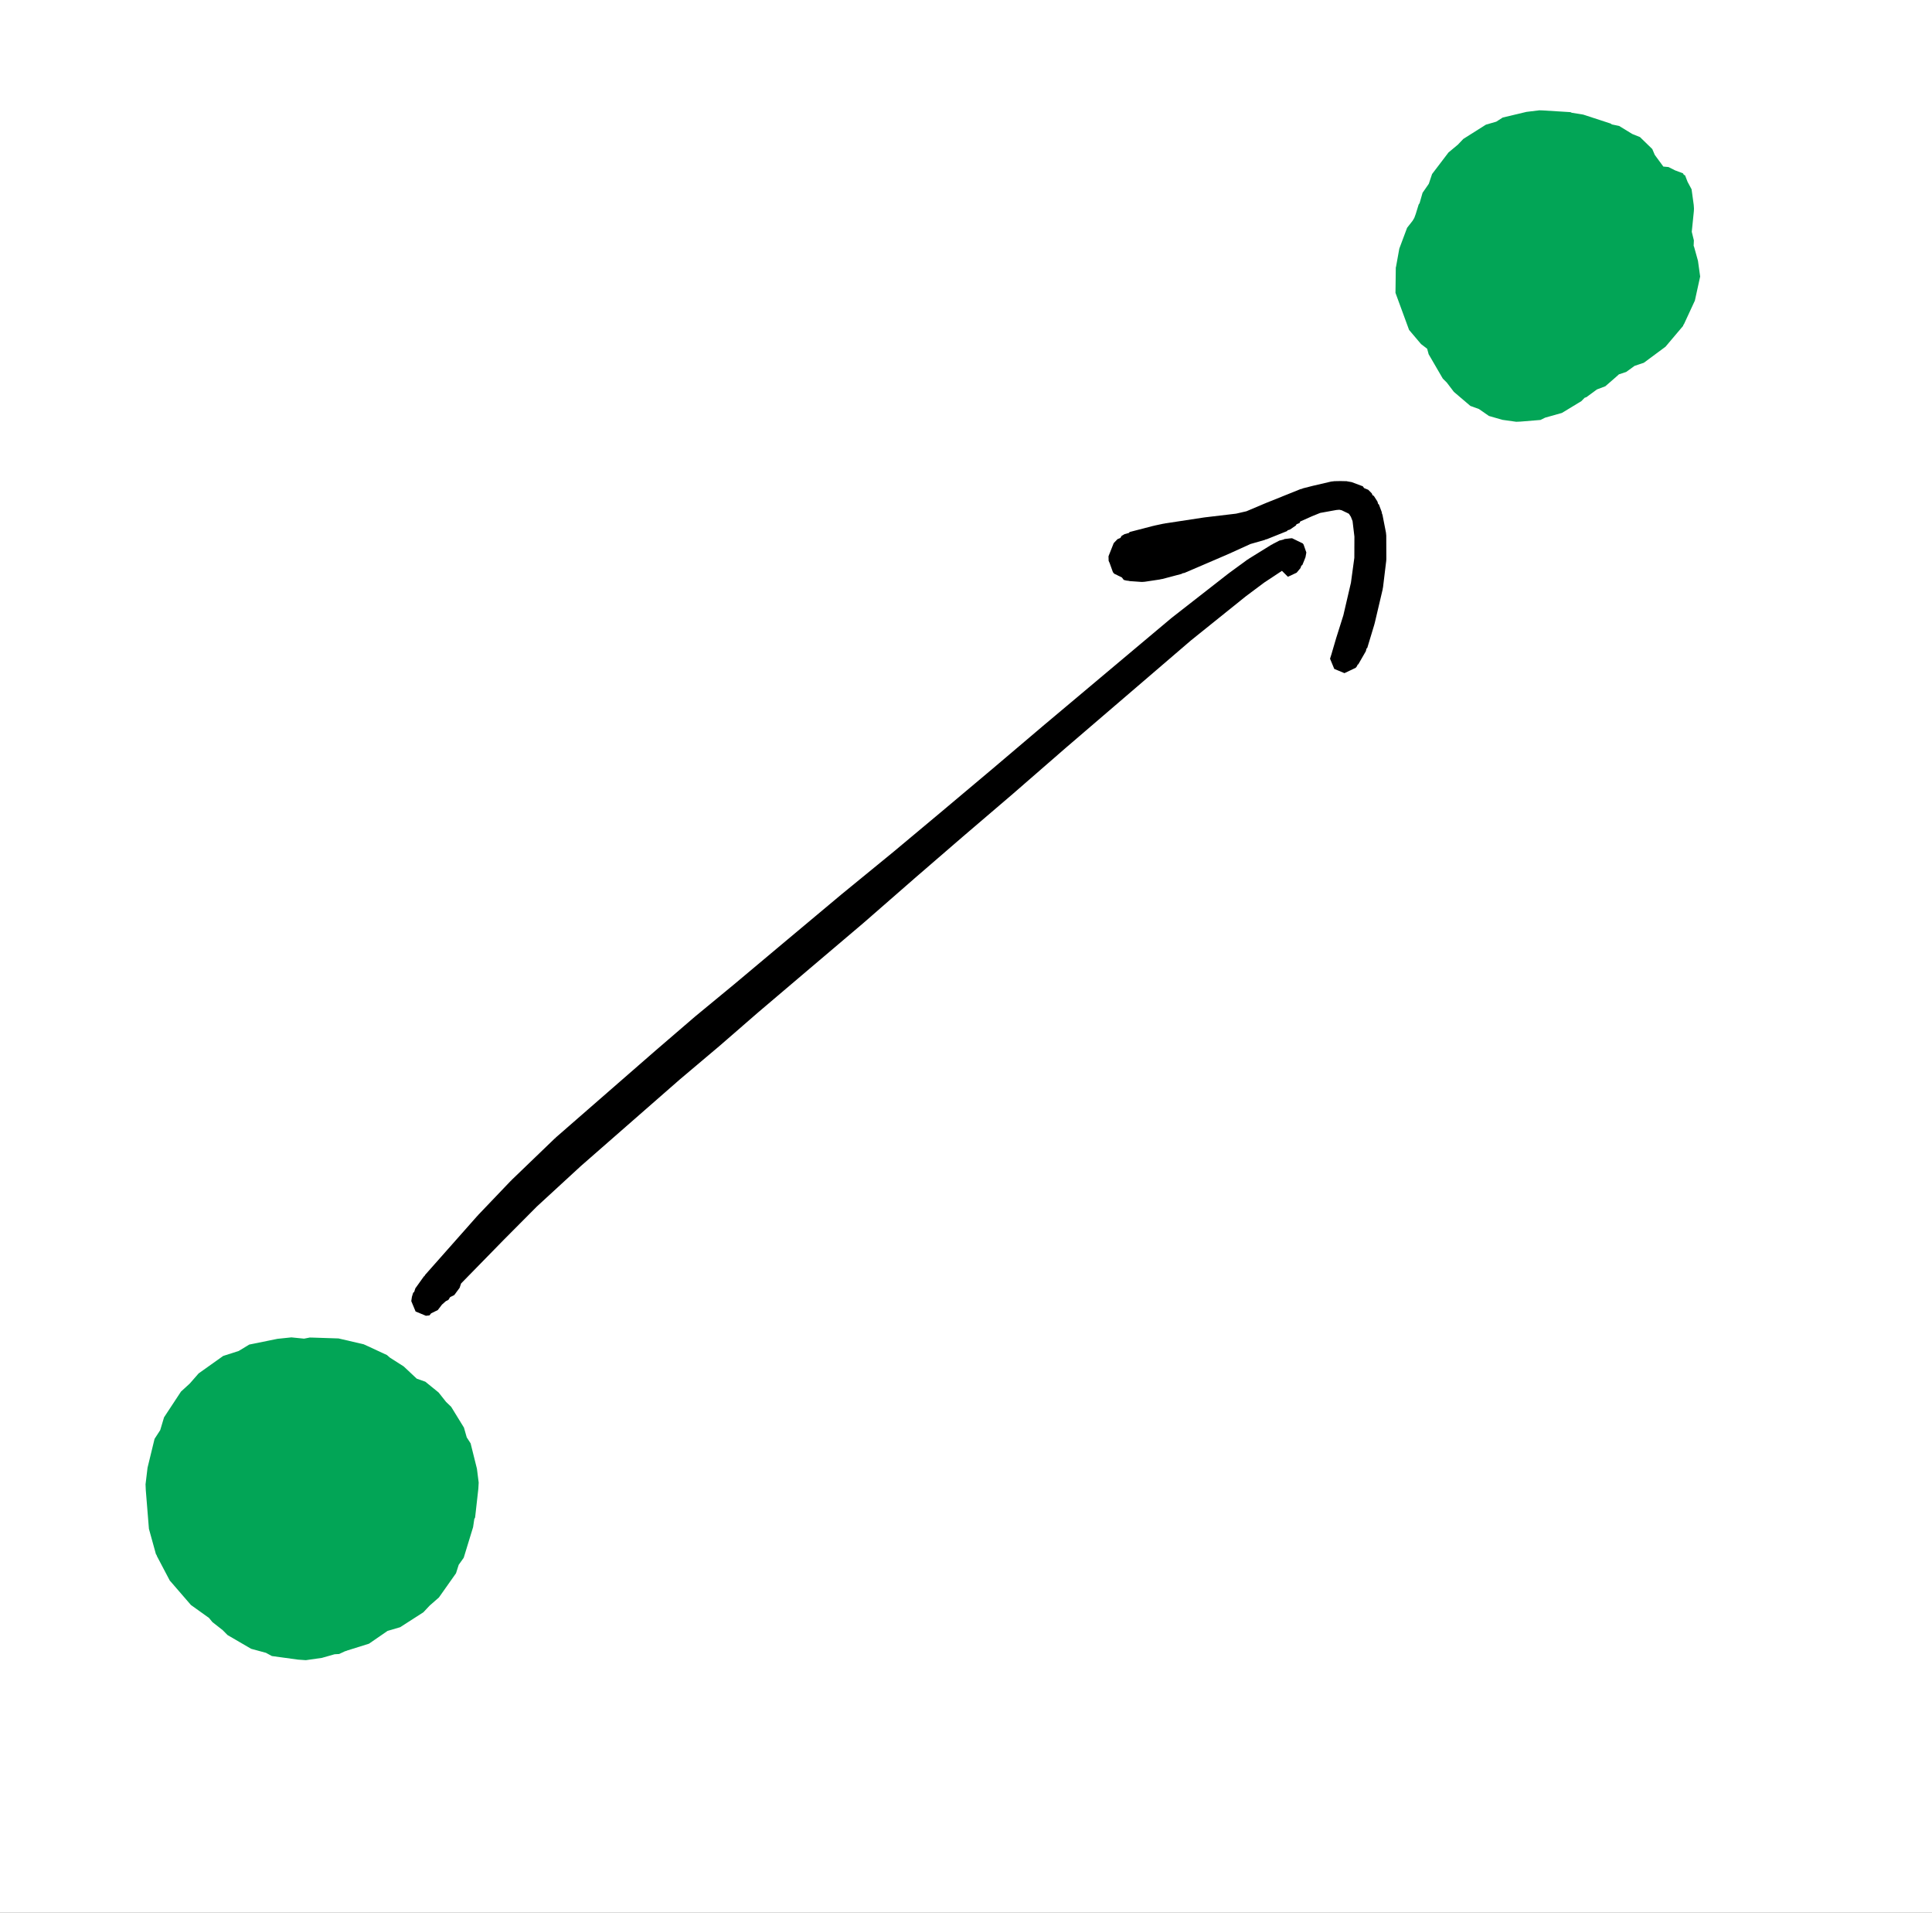 <svg width="99" height="98" viewBox="0 0 99 98" fill="none" xmlns="http://www.w3.org/2000/svg">
<rect x="0" y="0" width="99" height="98" fill="#333333" stroke="none"/>
<g clip-path="url(#clip0)">
<path d="M528.055 -442H-972V558.037H528.055V-442Z" fill="white"/>
<path d="M15.58 68.584L15.872 68.527L15.989 68.529L17.346 68.573L18.649 68.876L18.666 68.889L18.681 68.892L19.829 69.424L19.978 69.555L20.685 70.006L21.355 70.634L21.794 70.789L22.474 71.341L22.857 71.824L23.119 72.076L23.774 73.142L23.917 73.642L24.115 73.948L24.439 75.248L24.529 75.958L24.511 76.276L24.346 77.745L24.304 77.826L24.242 78.242L23.762 79.81L23.505 80.171L23.367 80.604L22.49 81.846L22.02 82.257L21.695 82.603L20.504 83.368L19.858 83.558L18.909 84.212L17.776 84.567L17.759 84.578L17.674 84.602L17.379 84.74L17.145 84.754L16.495 84.939L15.672 85.057L15.273 85.029L13.931 84.845L13.627 84.68L12.869 84.474L11.661 83.771L11.41 83.518L10.884 83.105L10.71 82.893L9.784 82.23L8.741 81.024L8.703 80.984L8.699 80.976L8.697 80.973L8.696 80.971L8.04 79.724L8.028 79.679L7.991 79.628L7.631 78.328L7.471 76.349L7.458 76.047L7.56 75.198L7.92 73.718L8.21 73.271L8.406 72.615L9.274 71.296L9.726 70.882L10.178 70.365L11.436 69.47L12.229 69.216L12.775 68.886L14.219 68.593L14.931 68.519L15.58 68.584Z" fill="#02A556"/>
<path d="M78.954 5.885L79.139 5.892L79.944 5.949L80.004 5.979L80.474 6.046L81.613 6.381L81.796 6.509L82.026 6.57L82.809 7.091L83.198 7.253L83.88 7.945L83.895 7.951L84.413 8.403L84.52 8.639L85.019 9.203L85.423 10.046L85.603 10.828L85.669 10.966L85.675 11.051L85.844 11.186L86.622 12.154L86.699 12.483L86.809 12.646L87.008 13.363L87.12 14.168L86.849 15.402L86.29 16.609L86.26 16.644L86.247 16.697L85.344 17.764L84.233 18.587L83.759 18.745L83.331 19.056L82.666 19.274L82.19 19.732L81.829 19.877L81.268 20.32L80.555 20.599L79.525 20.796L79.35 20.79L78.309 20.725L78.029 20.593L76.945 20.272L75.939 19.618L75.648 19.302L75.226 18.951L74.411 17.877L73.915 17.393L73.88 17.265L73.796 17.17L73.379 16.331L73.372 16.301L72.907 15.521L72.64 14.557L72.491 14.26L72.341 12.72L72.326 12.42L72.444 11.593L72.746 10.551L73.191 9.91L73.397 9.41L73.426 9.374L73.429 9.368L73.452 9.343L73.646 9.108L73.744 8.825L74.026 8.645L74.306 8.304L74.451 8.259L74.576 8.089L74.928 7.79L75.206 7.474L76.28 6.716L76.721 6.575L77.076 6.328L78.199 5.996L78.954 5.885Z" fill="#02A556"/>
<path d="M83.006 13.533L83.516 14.385L83.618 14.893L83.647 15.193L83.215 16.238L82.17 16.671L81.23 16.334L81.188 16.265L81.125 16.238L81.016 15.978L80.72 15.483L80.619 14.974L80.588 14.674L81.02 13.629L82.066 13.196L83.006 13.533Z" fill="#02A556"/>
<path d="M79.048 5.657L80.472 5.745L80.542 5.777L81.127 5.871L82.533 6.33L82.595 6.375L82.969 6.453L83.639 6.863L84.035 7.022L84.667 7.636L84.793 7.934L85.224 8.521L85.228 8.533L85.498 8.558L85.835 8.728L86.241 8.88L86.278 8.95L86.347 8.985L86.476 9.317L86.68 9.697L86.79 10.495L86.803 10.685L86.797 10.82L86.69 11.876L86.798 12.314L86.788 12.546L86.692 13.678L86.579 13.909L86.347 14.821L85.312 16.722L85.126 16.917L84.775 17.433L83.474 18.731L83.083 18.994L82.909 19.225L82.262 19.789L81.829 19.953L81.292 20.348L81.202 20.378L81.031 20.553L80.037 21.156L79.177 21.398L78.937 21.516L77.913 21.6L77.694 21.609L76.989 21.51L76.296 21.311L75.784 20.956L75.344 20.796L74.499 20.076L74.136 19.599L73.932 19.396L73.207 18.149L73.131 17.868L72.817 17.627L72.204 16.903L71.507 15.003L71.508 14.966L71.524 13.699L71.535 13.672L71.704 12.737L72.103 11.671L72.386 11.31L72.472 11.164L72.547 10.959L72.695 10.48L72.743 10.409L72.895 9.879L73.215 9.416L73.383 8.917L74.225 7.81L74.702 7.414L74.985 7.117L76.141 6.387L76.673 6.233L77.002 6.022L78.22 5.732L78.879 5.652L79.048 5.657Z" fill="#02A556"/>
<path d="M66.756 27.842L66.797 27.896L66.94 28.306L66.897 28.543L66.843 28.684L66.84 28.686L66.839 28.694L66.735 28.948L66.683 28.983L66.638 29.108L66.442 29.342L65.995 29.55L65.69 29.246L64.775 29.851L63.844 30.547L61.028 32.81L59.101 34.464H59.1V34.465L54.602 38.324L51.939 40.64L51.935 40.642L51.933 40.646L49.314 42.885L46.919 44.954L44.278 47.259L44.27 47.262L44.267 47.269L41.454 49.655H41.453V49.656L38.849 51.868L36.899 53.562L36.891 53.566L36.886 53.573L34.833 55.306L29.764 59.741L27.506 61.818L25.81 63.524L23.626 65.758L23.553 65.978L23.278 66.351L23.065 66.457L22.975 66.6L22.846 66.663L22.648 66.839L22.434 67.119L22.091 67.287L22.011 67.389L21.996 67.392L21.826 67.412L21.296 67.192L21.075 66.661L21.107 66.443L21.172 66.23L21.223 66.192L21.283 66.007L21.723 65.392L21.756 65.375L21.774 65.329L24.476 62.277L24.492 62.27L24.499 62.252L26.178 60.494L26.197 60.486L26.206 60.466L28.44 58.316L28.466 58.305L28.476 58.283L33.567 53.845L33.572 53.843L33.573 53.84L35.615 52.083L35.628 52.078L35.633 52.068L37.63 50.421L40.245 48.227L40.247 48.227L40.248 48.225L43.076 45.858L43.083 45.855L43.085 45.85L45.8 43.629L48.225 41.602L50.862 39.385L53.554 37.1L53.558 37.099L53.559 37.097L58.096 33.285H58.097L58.098 33.283L60.053 31.642L60.069 31.637L60.075 31.626L62.941 29.389L62.957 29.383L62.962 29.373L63.926 28.668L63.964 28.656L63.975 28.636L65.154 27.907L65.193 27.896L65.203 27.88L65.558 27.696L65.789 27.638L65.807 27.619L66.125 27.581L66.209 27.576L66.756 27.842Z" fill="black"/>
<path d="M68.695 24.647L69.015 24.654L69.026 24.659L69.263 24.701L69.835 24.915L69.897 25.005L70.111 25.093L70.292 25.275L70.332 25.371L70.399 25.408L70.582 25.693L70.619 25.817L70.657 25.844L70.8 26.225L70.822 26.341L70.837 26.354L71.019 27.283L71.035 27.441V27.442L71.039 28.634V28.637L71.033 28.736L70.866 30.112L70.86 30.118L70.85 30.198L70.439 31.944L70.432 31.949L70.427 31.987L70.062 33.196L70.026 33.222L69.988 33.365L69.603 34.034L69.564 34.057L69.539 34.126L69.469 34.214L68.893 34.488L68.371 34.271L68.154 33.748L68.246 33.456L68.246 33.451L68.464 32.708L68.466 32.706L68.467 32.697L68.836 31.527L69.225 29.855L69.399 28.579L69.403 27.492L69.308 26.697L69.222 26.478L69.132 26.338L69.104 26.312L68.749 26.142L68.63 26.116L68.478 26.129L67.649 26.279L67.223 26.452L66.624 26.72L66.593 26.796L66.438 26.86L66.404 26.923L66.101 27.131L65.98 27.169L65.951 27.21L64.915 27.626L64.843 27.64L64.832 27.655L64.075 27.872L62.938 28.389L62.92 28.393L62.917 28.398L61.75 28.9L61.745 28.901L61.744 28.902L60.698 29.351L60.58 29.376L60.563 29.398L59.562 29.664L59.473 29.676L59.453 29.686L58.667 29.804L58.524 29.815L58.458 29.812L57.878 29.771L57.859 29.762L57.708 29.743L57.583 29.71L57.487 29.584L57.267 29.478L57.265 29.474L57.095 29.394L57.027 29.311L56.863 28.854L56.809 28.733L56.803 28.528V28.497L57.069 27.826L57.261 27.625L57.413 27.559L57.471 27.457L57.626 27.365L57.849 27.304L57.885 27.257L59.099 26.942L59.136 26.939L59.146 26.931L59.609 26.832L59.665 26.826L59.676 26.82L61.703 26.511L61.736 26.508L61.741 26.506L63.342 26.316L63.87 26.194L64.839 25.784L64.855 25.781L64.858 25.776L66.644 25.058L66.733 25.041L66.744 25.025L67.267 24.892L67.285 24.889L67.287 24.887L68.21 24.672L68.363 24.655L68.368 24.653L68.663 24.647H68.679H68.695Z" fill="black"/>
</g>
<defs>
<clipPath id="clip0">
<rect width="1500" height="1000" fill="white" transform="translate(-972 -442)"/>
</clipPath>
</defs>
</svg>
